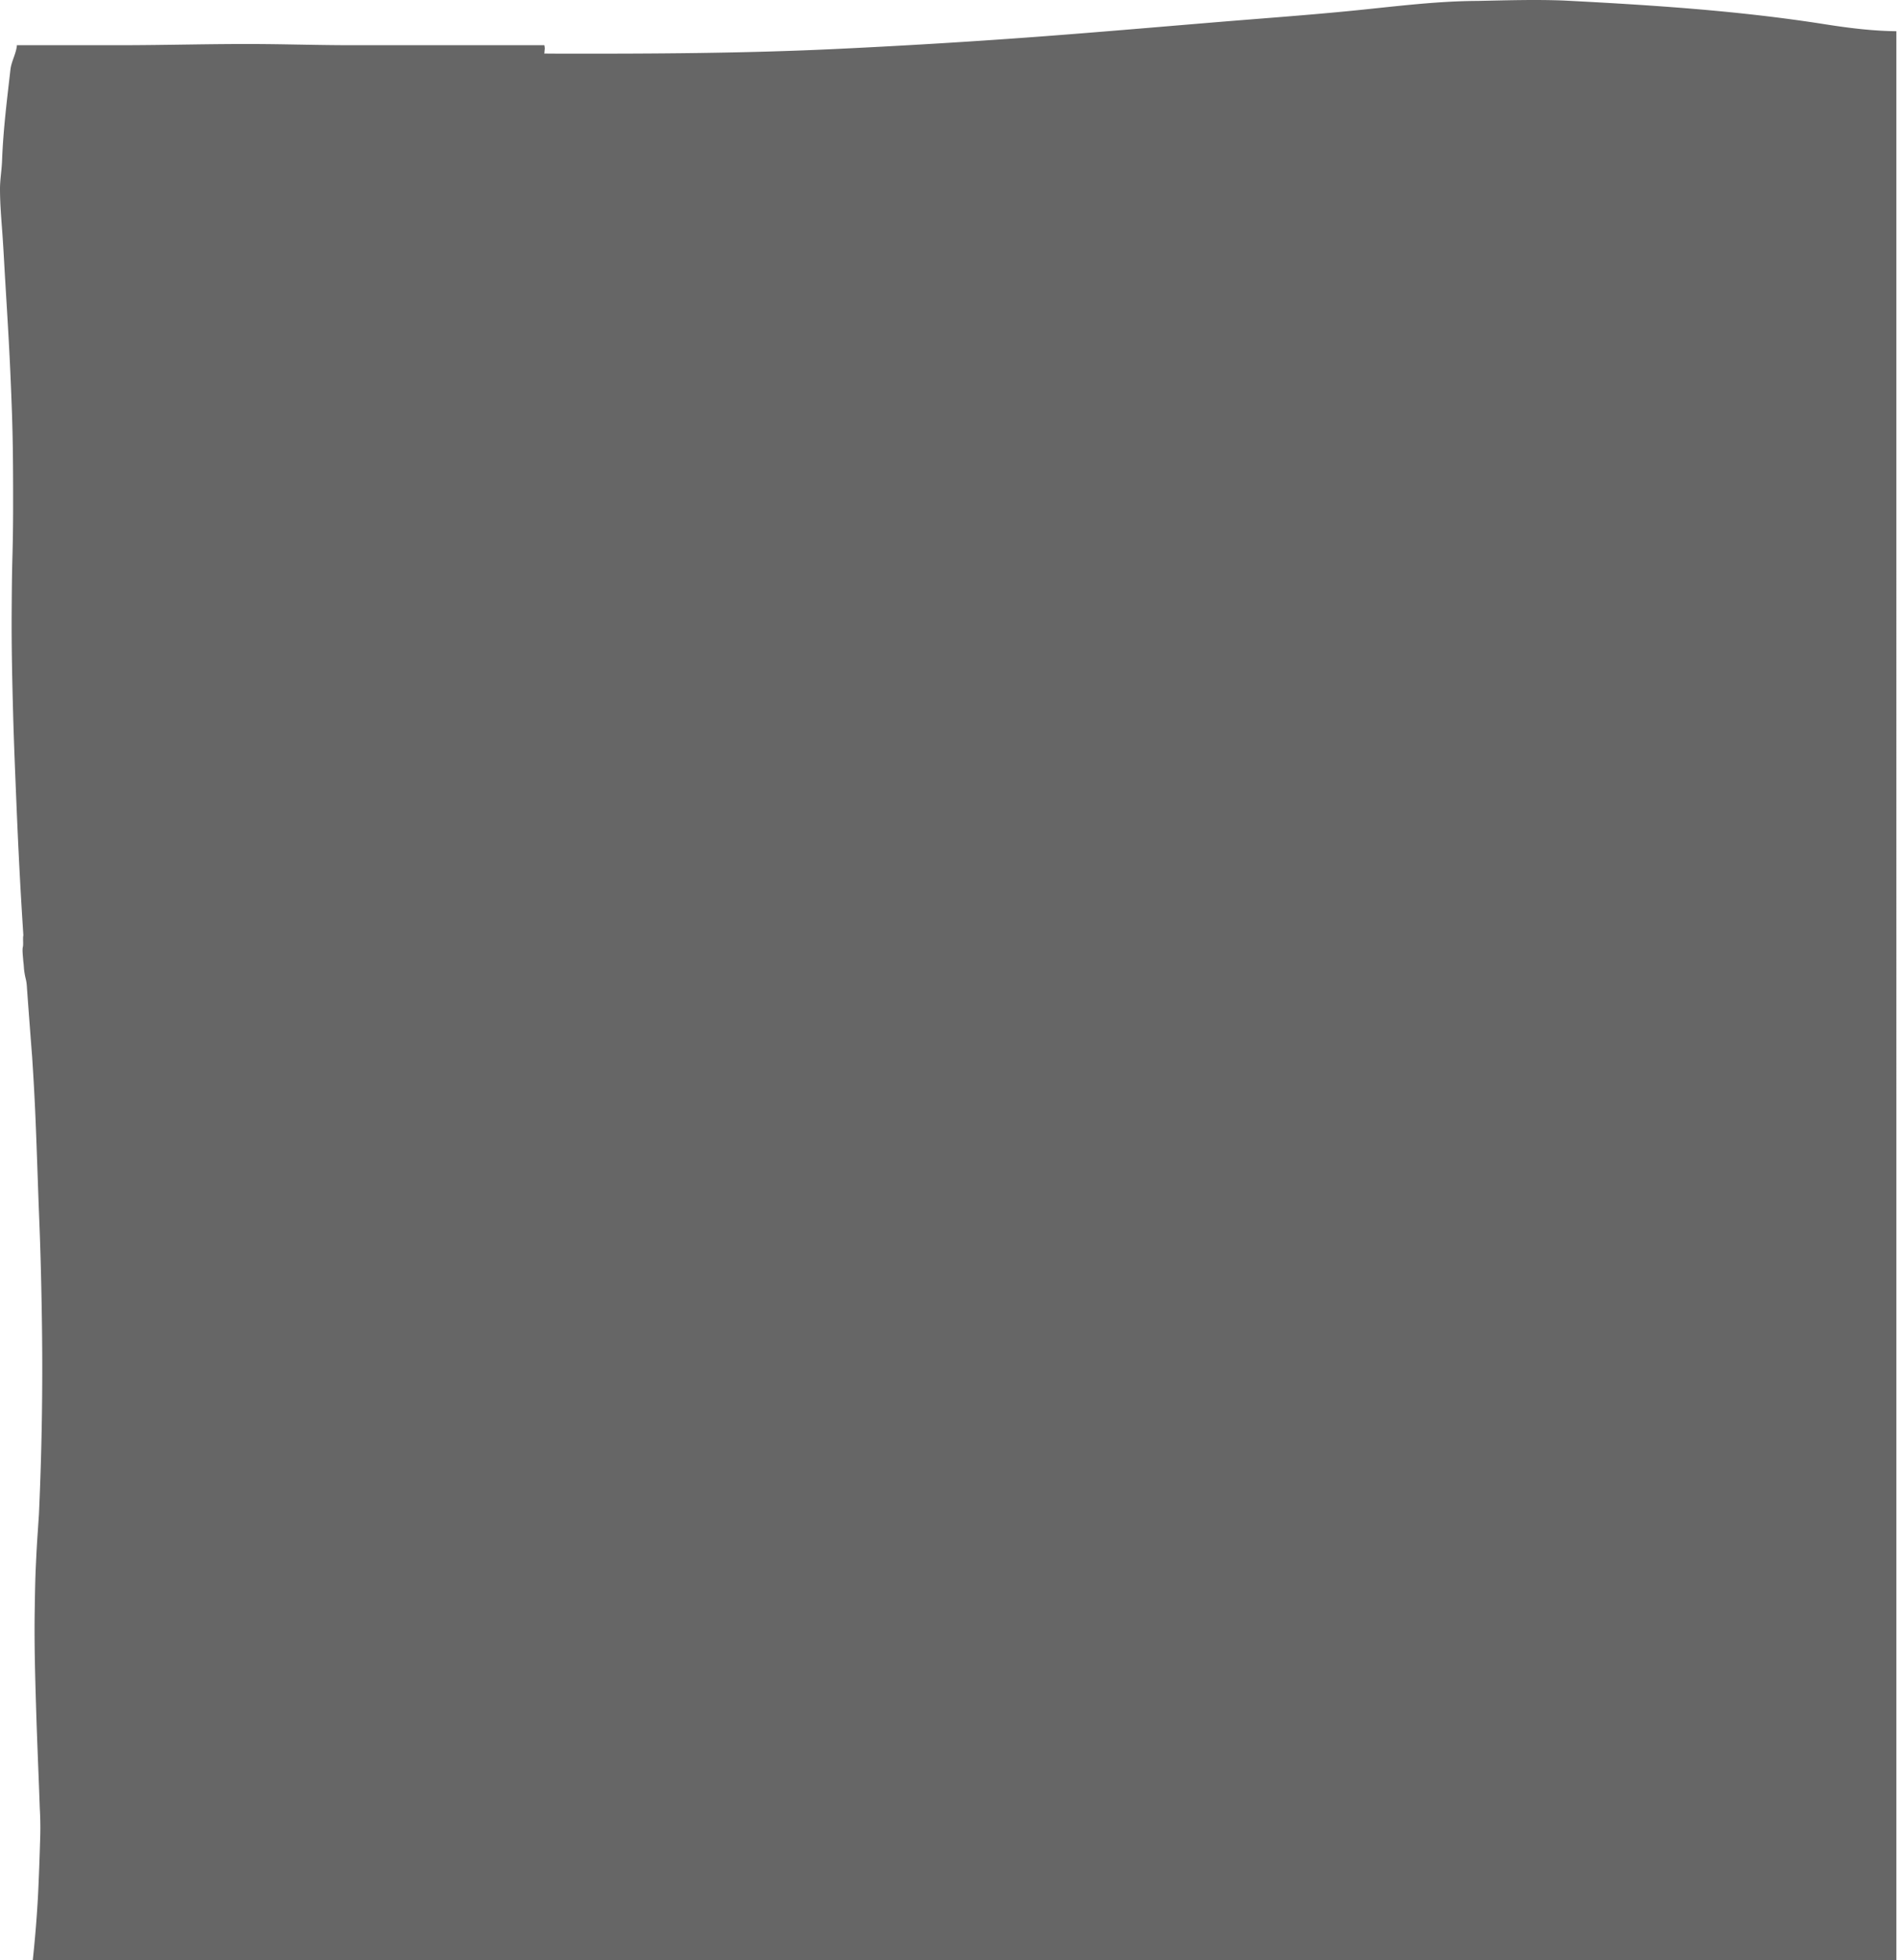 <svg xmlns="http://www.w3.org/2000/svg" width="638" height="659" viewBox="0 0 638 659"><g><g clip-path="url(#clip-8C57C6CA-3BB1-46C2-94F3-088297DE3F2A)" opacity=".6"><path d="M.003 63.882c.014 4.97.465 9.935.815 14.887.388 5.424.648 10.868.98 16.301.33 5.44.66 10.882.971 16.326.522 9.033.927 18.07 1.241 27.109.38 10.79.411 21.582.4 32.376a627.059 627.059 0 0 1-.243 16.8c-.163 5.855-.198 11.711-.24 17.569-.08 11.652.173 23.31.49 34.956.264 9.687.675 19.372 1.073 29.052.475 11.5 1.015 22.991 1.7 34.477.21 3.567.438 7.134.667 10.7-.24.882.076 3.098-.182 3.976-.23 1.026.038 2.998.153 4.657.283 2.184.118 2.102.428 4.048.367 2.292.666 2.215.827 5.212.548 7.635 1.128 15.27 1.723 22.9.433 6.598.836 13.471 1.181 21.815.47 11.346.801 22.697 1.258 34.038.458 11.515.711 23.033.87 34.553.291 21.163-.062 42.33-1.018 63.47-.12 1.786-.24 3.581-.357 5.373-.259 3.631-.47 7.268-.63 10.908-.283 5.495-.357 11.004-.439 16.506-.167 11.04.16 22.095.497 33.13.28 9.156.672 18.303 1.02 27.454l.194 5.44c.197 3.417.244 6.835.127 10.255a2670.89 2670.89 0 0 0-.156 4.899c-.102 3.247-.225 6.5-.364 9.744-.385 9.795-1.216 19.545-2.3 29.28-.539 4.831-1.274 9.63-2.016 14.427-.26 1.571-.52 3.558-.784 5.126-.501 3.933-1.133 8.608-1.88 12.13H25.54c24.74 1.174 49.476 1.977 74.198 3.51 5.16.47 10.33 1.016 15.502 1.492 10.474 1.018 20.965 1.887 31.459 2.52 15.855 1.12 31.737 1.438 47.611 1.76 31.847.658 63.733-.626 95.558-1.956 26.397-1.11 52.784-2.657 79.176-4.042l15.705-.764c9.85-.787 19.705-.956 29.567-.497 4.71.211 9.422.421 14.135.623 9.367.396 18.739.88 28.103 1.428 28.251 1.532 56.377 4.826 84.445 9.12 13.93 2.124 27.78 5.036 41.615 7.972 4.534 1.033 9.067 2.065 13.6 3.109 12.025 2.104 26.001 4.752 37.871 7.949.65-.014 3.702-.308 3.702-.768V10.504H639c-8.369 0-16.767-1.015-25.129-2.334-29.16-4.597-58.457-6.472-87.801-7.985-9.716-.389-19.427-.074-29.144.125-14.331.059-28.649 1.98-42.93 3.374-15.653 1.531-31.354 2.636-47.023 3.947-15.692 1.302-31.384 2.652-47.084 3.882-26.055 2.065-52.123 3.68-78.195 4.926-31.112 1.501-62.241 1.643-93.374 1.594-1.757-.002-3.509-.019-5.264-.03.06-.317.108-1.279.17-1.597-.005-.225-.076-1.206-.194-1.206h-64.664c-9.726 0-19.453-.28-29.177-.374-16.416-.158-32.836.374-49.253.374H5.717v-.575c0 2.9-1.862 5.814-2.195 8.712C2.36 33.445 1.087 43.603.702 53.78c-.097 3.367-.75 6.735-.7 10.102"/></g></g></svg>